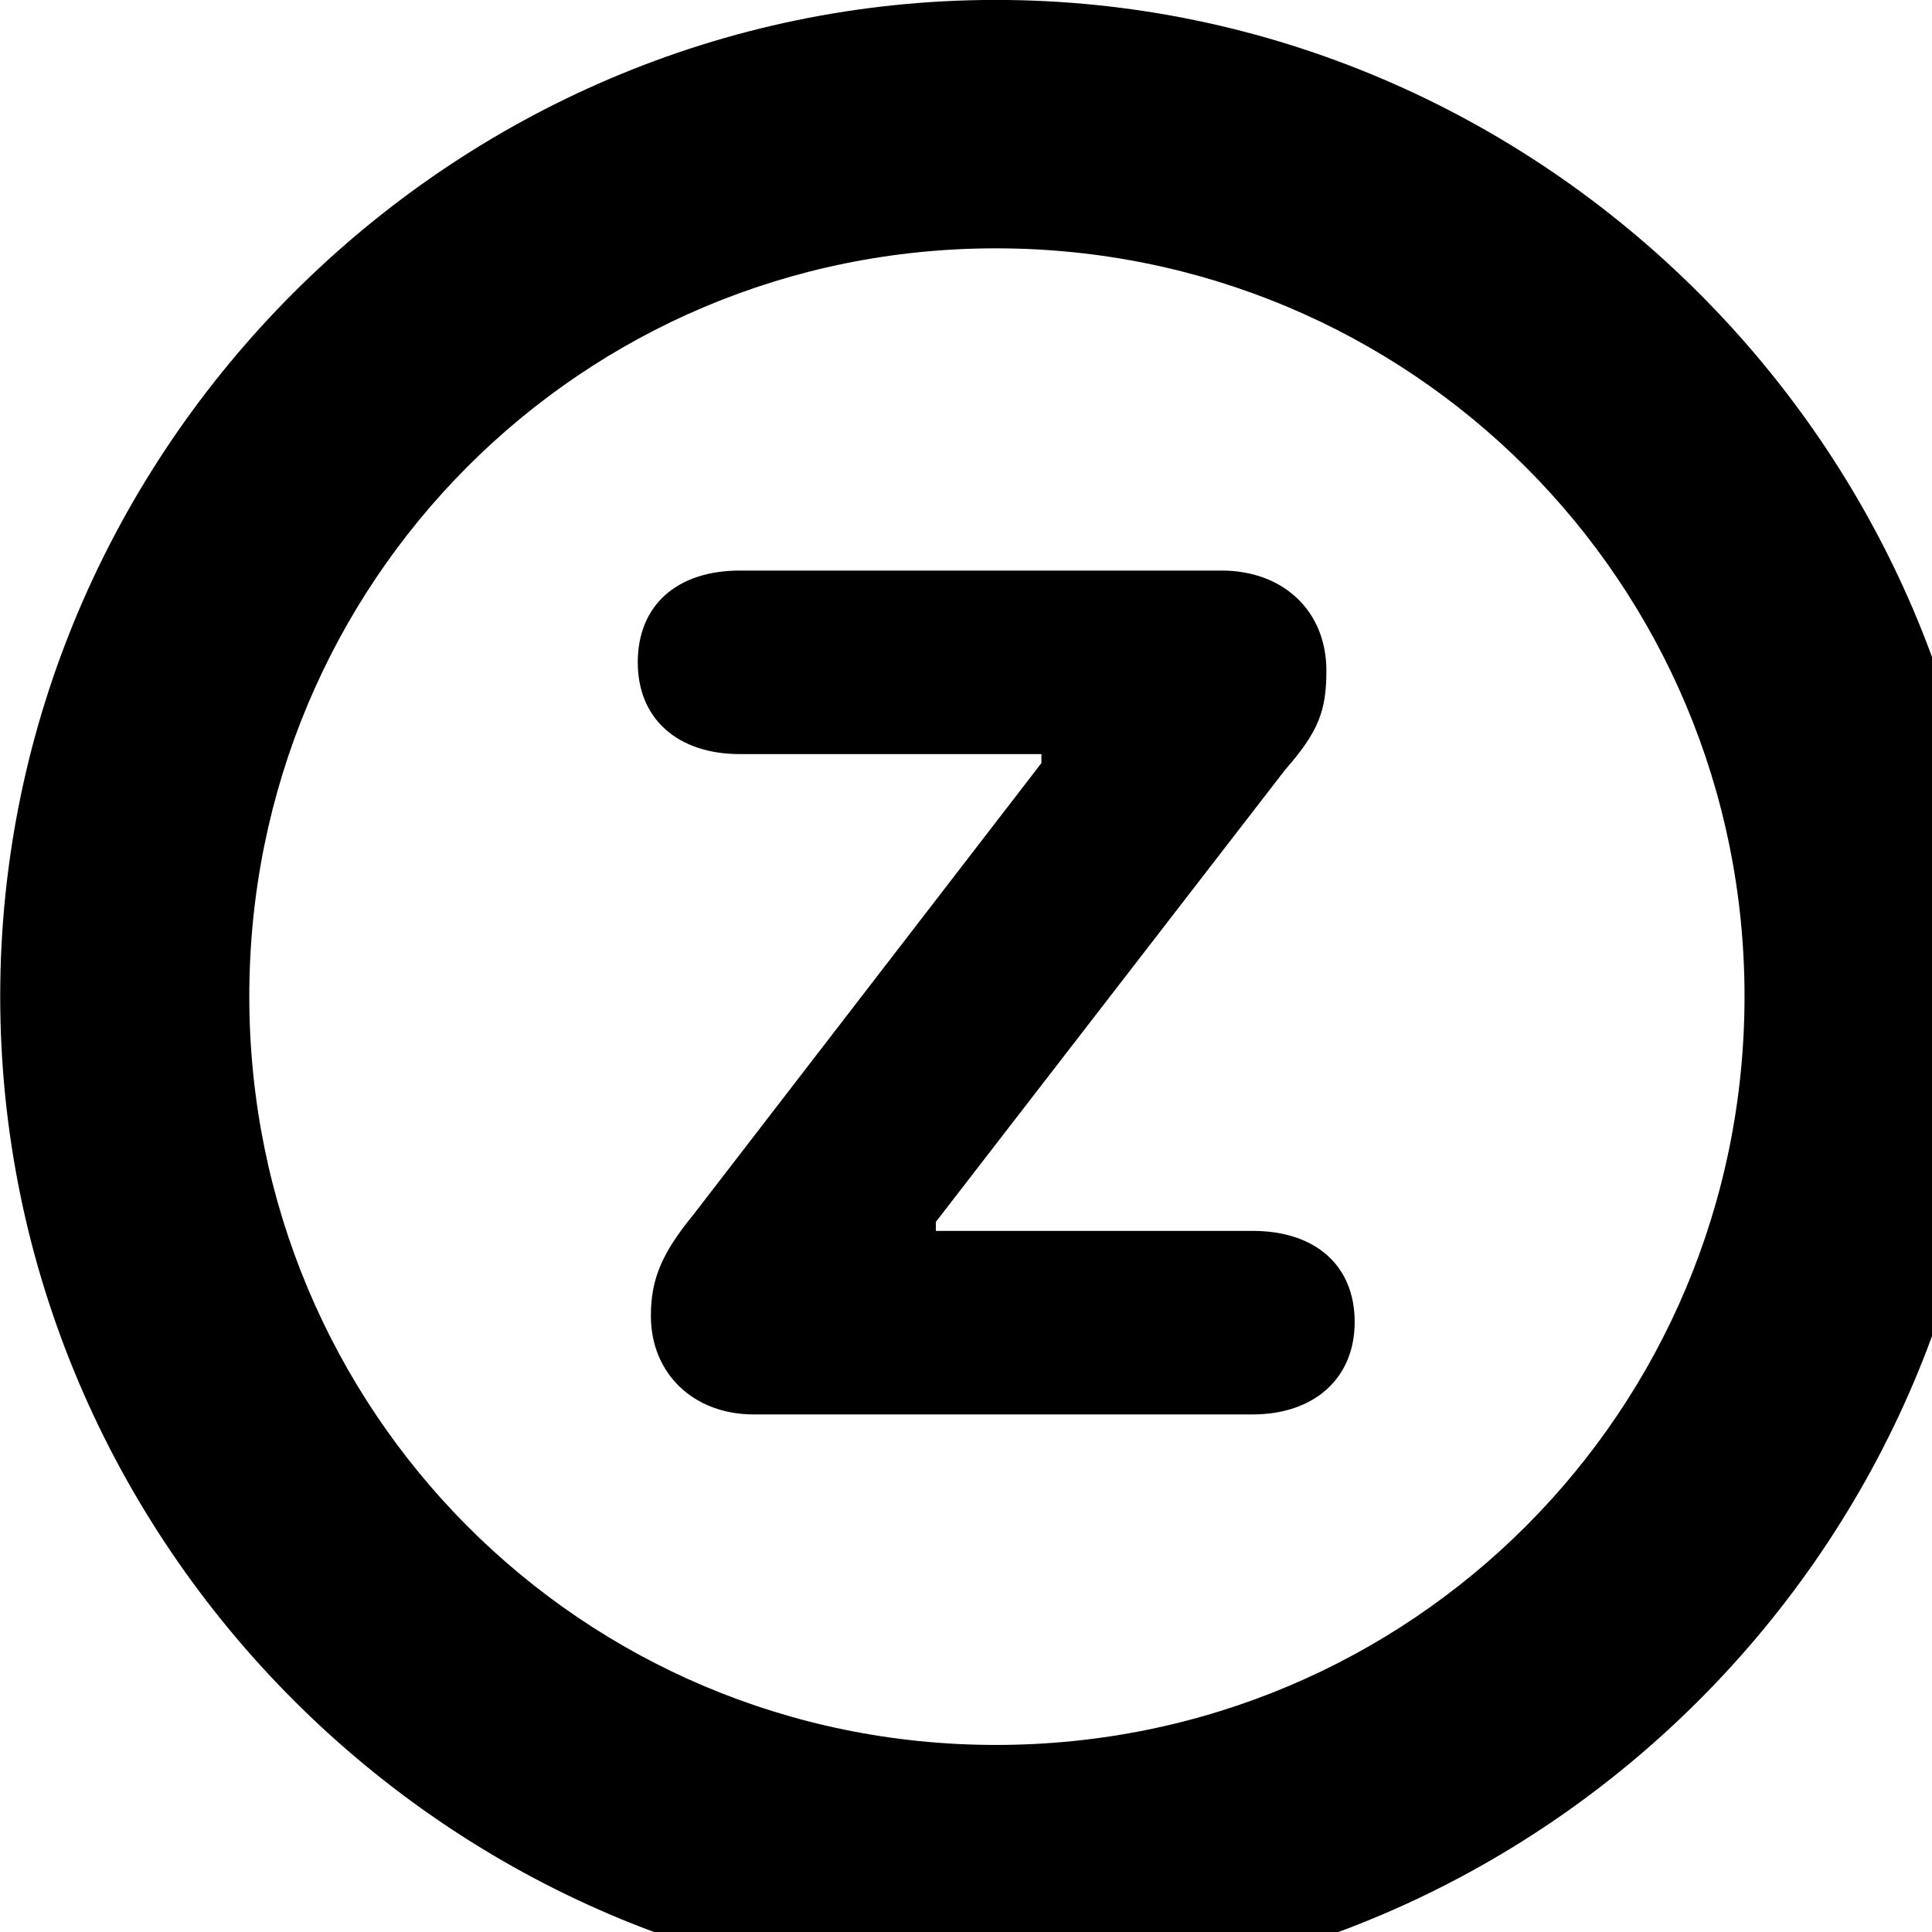 <svg xmlns="http://www.w3.org/2000/svg" viewBox="0 0 28 28" width="28" height="28">
  <path d="M14.433 28.889C22.363 28.889 28.873 22.369 28.873 14.439C28.873 6.519 22.353 -0.001 14.433 -0.001C6.513 -0.001 0.003 6.519 0.003 14.439C0.003 22.369 6.523 28.889 14.433 28.889ZM14.433 25.289C8.433 25.289 3.613 20.449 3.613 14.439C3.613 8.439 8.423 3.599 14.433 3.599C20.443 3.599 25.283 8.439 25.283 14.439C25.283 20.449 20.453 25.289 14.433 25.289ZM10.923 20.499H18.153C19.043 20.499 19.633 19.979 19.633 19.159C19.633 18.339 19.063 17.839 18.153 17.839H13.563V17.709L18.623 11.159C19.113 10.599 19.223 10.299 19.223 9.719C19.223 8.859 18.603 8.269 17.703 8.269H10.723C9.813 8.269 9.243 8.769 9.243 9.599C9.243 10.429 9.833 10.929 10.723 10.929H15.093V11.059L10.053 17.599C9.593 18.159 9.433 18.539 9.433 19.069C9.433 19.909 10.053 20.499 10.923 20.499Z" />
</svg>